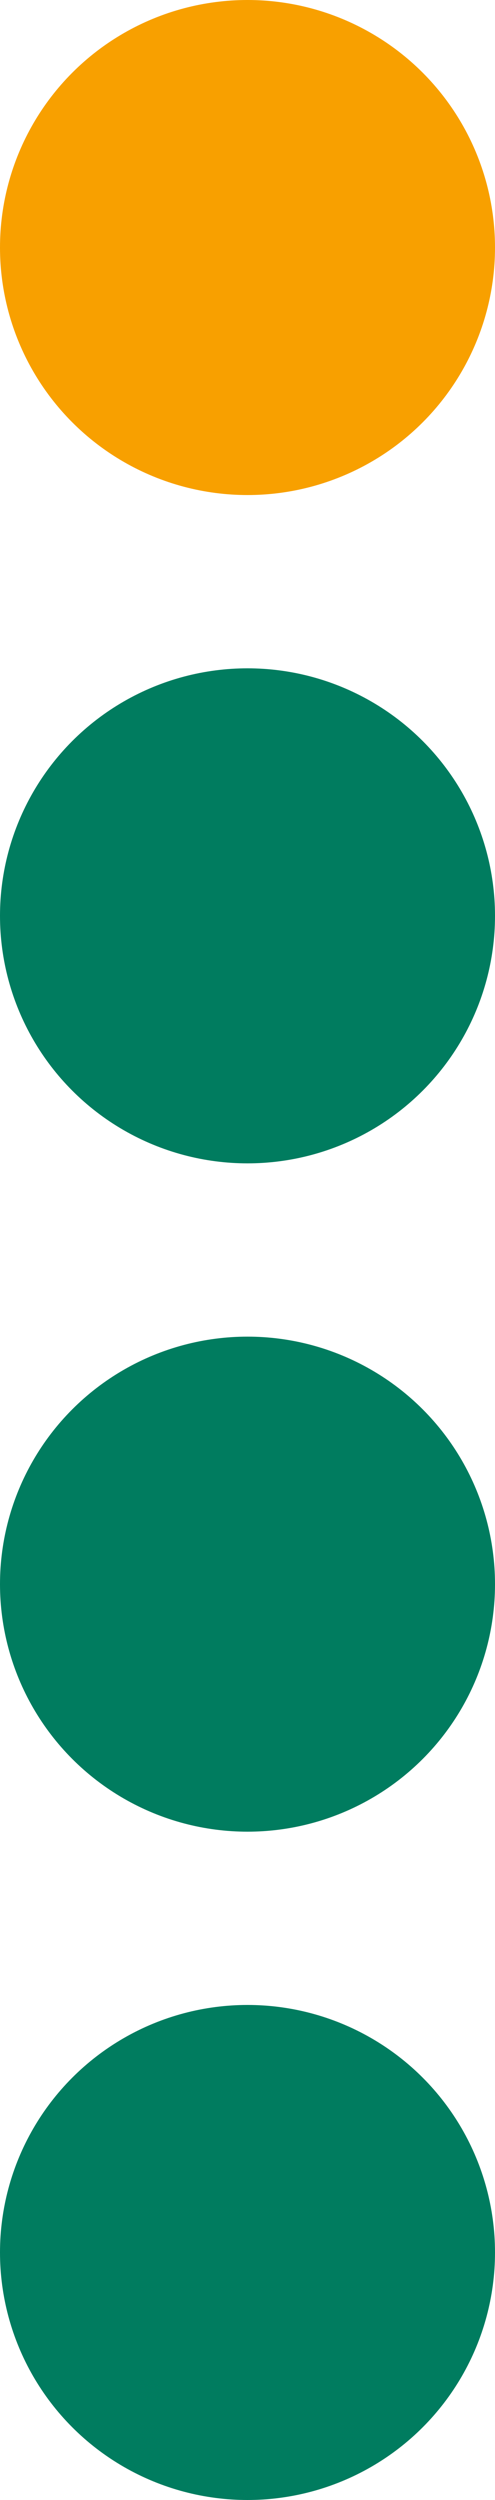 <svg width="40" height="202" viewBox="0 0 40 202" fill="none" xmlns="http://www.w3.org/2000/svg">
<g id="linhas">
<circle id="Ellipse 4" cx="20" cy="20" r="20" fill="#F8A000"/>
<circle id="Ellipse 5" cx="20" cy="74" r="20" fill="#007C5F"/>
<circle id="Ellipse 6" cx="20" cy="128" r="20" fill="#007C5F"/>
<circle id="Ellipse 7" cx="20" cy="182" r="20" fill="#007C5F"/>
</g>
</svg>
